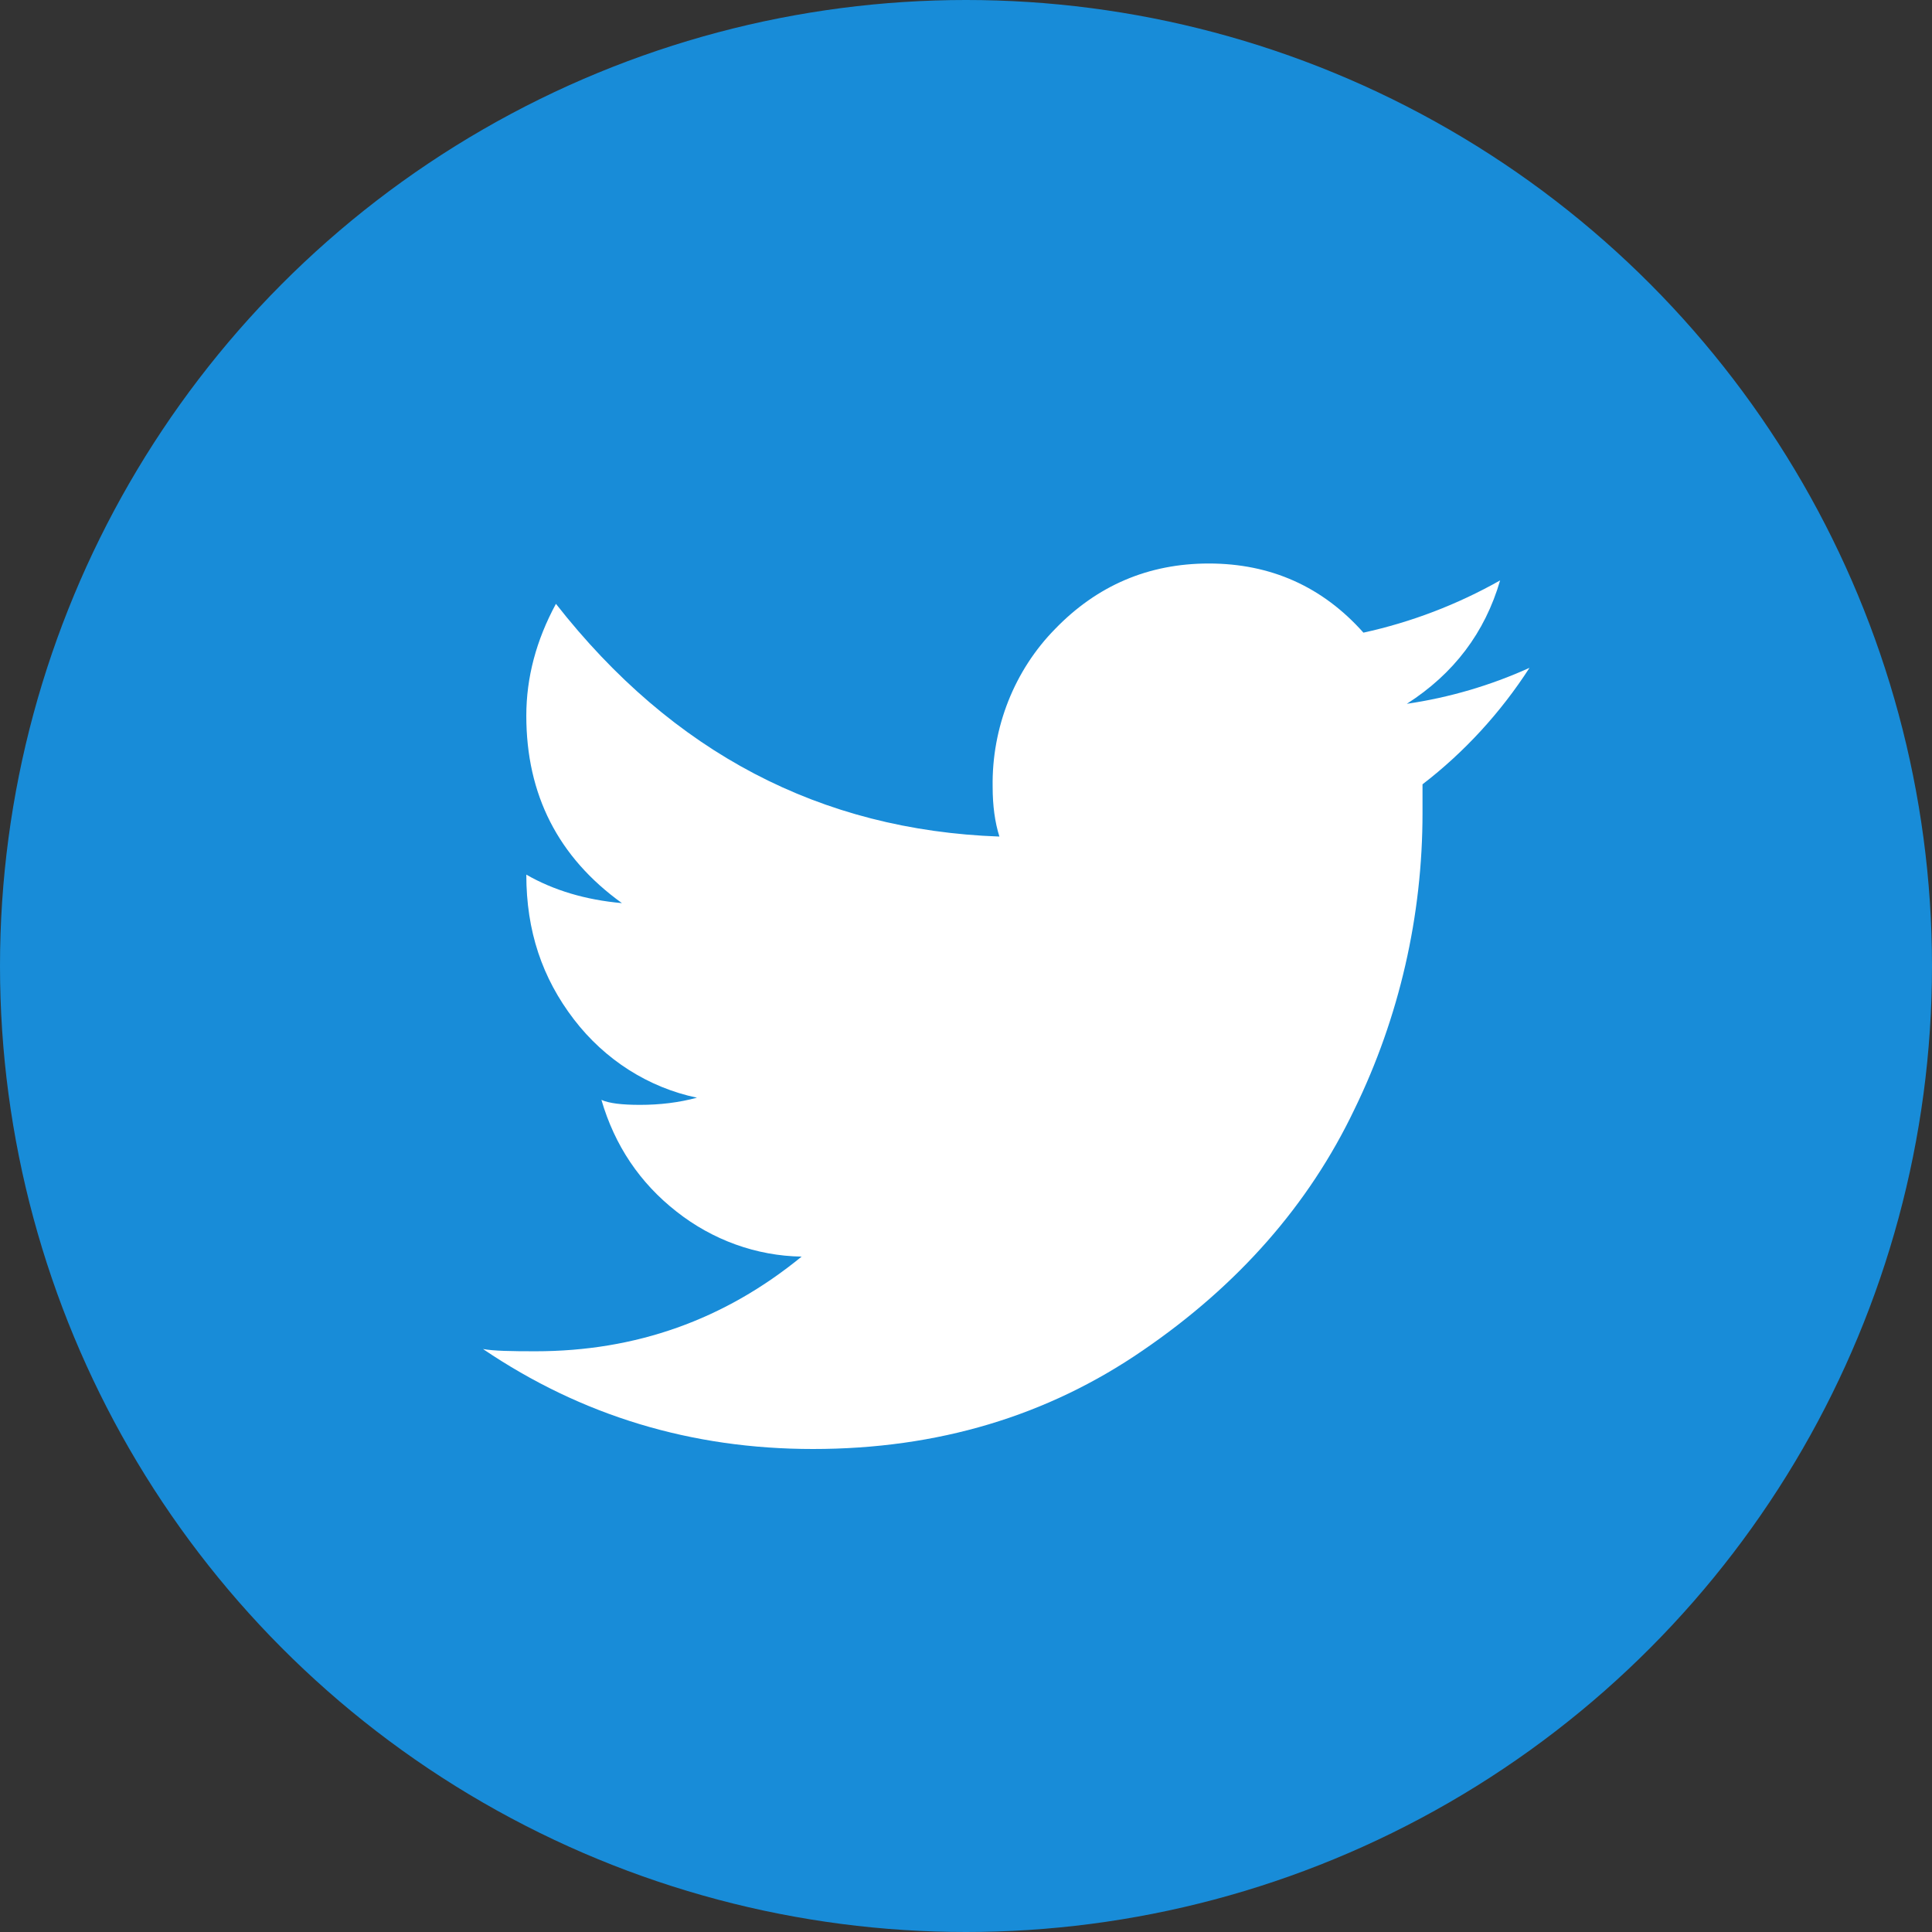 <svg width="24" height="24" viewBox="0 0 24 24" fill="none" xmlns="http://www.w3.org/2000/svg">
<rect x="0" y="0" width="24" height="24" fill="#333333" stroke="none"/>
<circle cx="12" cy="12" r="12" fill="#188CD8"/>
<path d="M17.476 8.743C18.06 8.369 18.446 7.859 18.635 7.21C18.102 7.511 17.53 7.729 16.937 7.859C16.43 7.289 15.787 7 15.016 7C14.263 7 13.627 7.276 13.108 7.812C12.857 8.067 12.659 8.372 12.525 8.71C12.392 9.047 12.325 9.41 12.331 9.775C12.331 10.008 12.359 10.215 12.415 10.392C10.194 10.313 8.355 9.351 6.906 7.501C6.661 7.954 6.538 8.415 6.538 8.892C6.538 9.872 6.934 10.649 7.726 11.219C7.275 11.179 6.877 11.06 6.538 10.865C6.538 11.565 6.735 12.149 7.13 12.664C7.514 13.165 8.055 13.51 8.658 13.636C8.432 13.697 8.195 13.725 7.951 13.725C7.725 13.725 7.566 13.706 7.471 13.663C7.637 14.233 7.951 14.696 8.403 15.05C8.851 15.404 9.396 15.601 9.958 15.61C8.996 16.397 7.896 16.786 6.651 16.786C6.347 16.786 6.131 16.782 6 16.758C7.226 17.588 8.59 18 10.099 18C11.644 18 13.009 17.592 14.197 16.775C15.385 15.963 16.262 14.961 16.825 13.781C17.382 12.639 17.672 11.377 17.671 10.096V9.743C18.19 9.344 18.64 8.854 19 8.296C18.514 8.516 18.001 8.666 17.476 8.743Z" fill="white"/>
</svg>